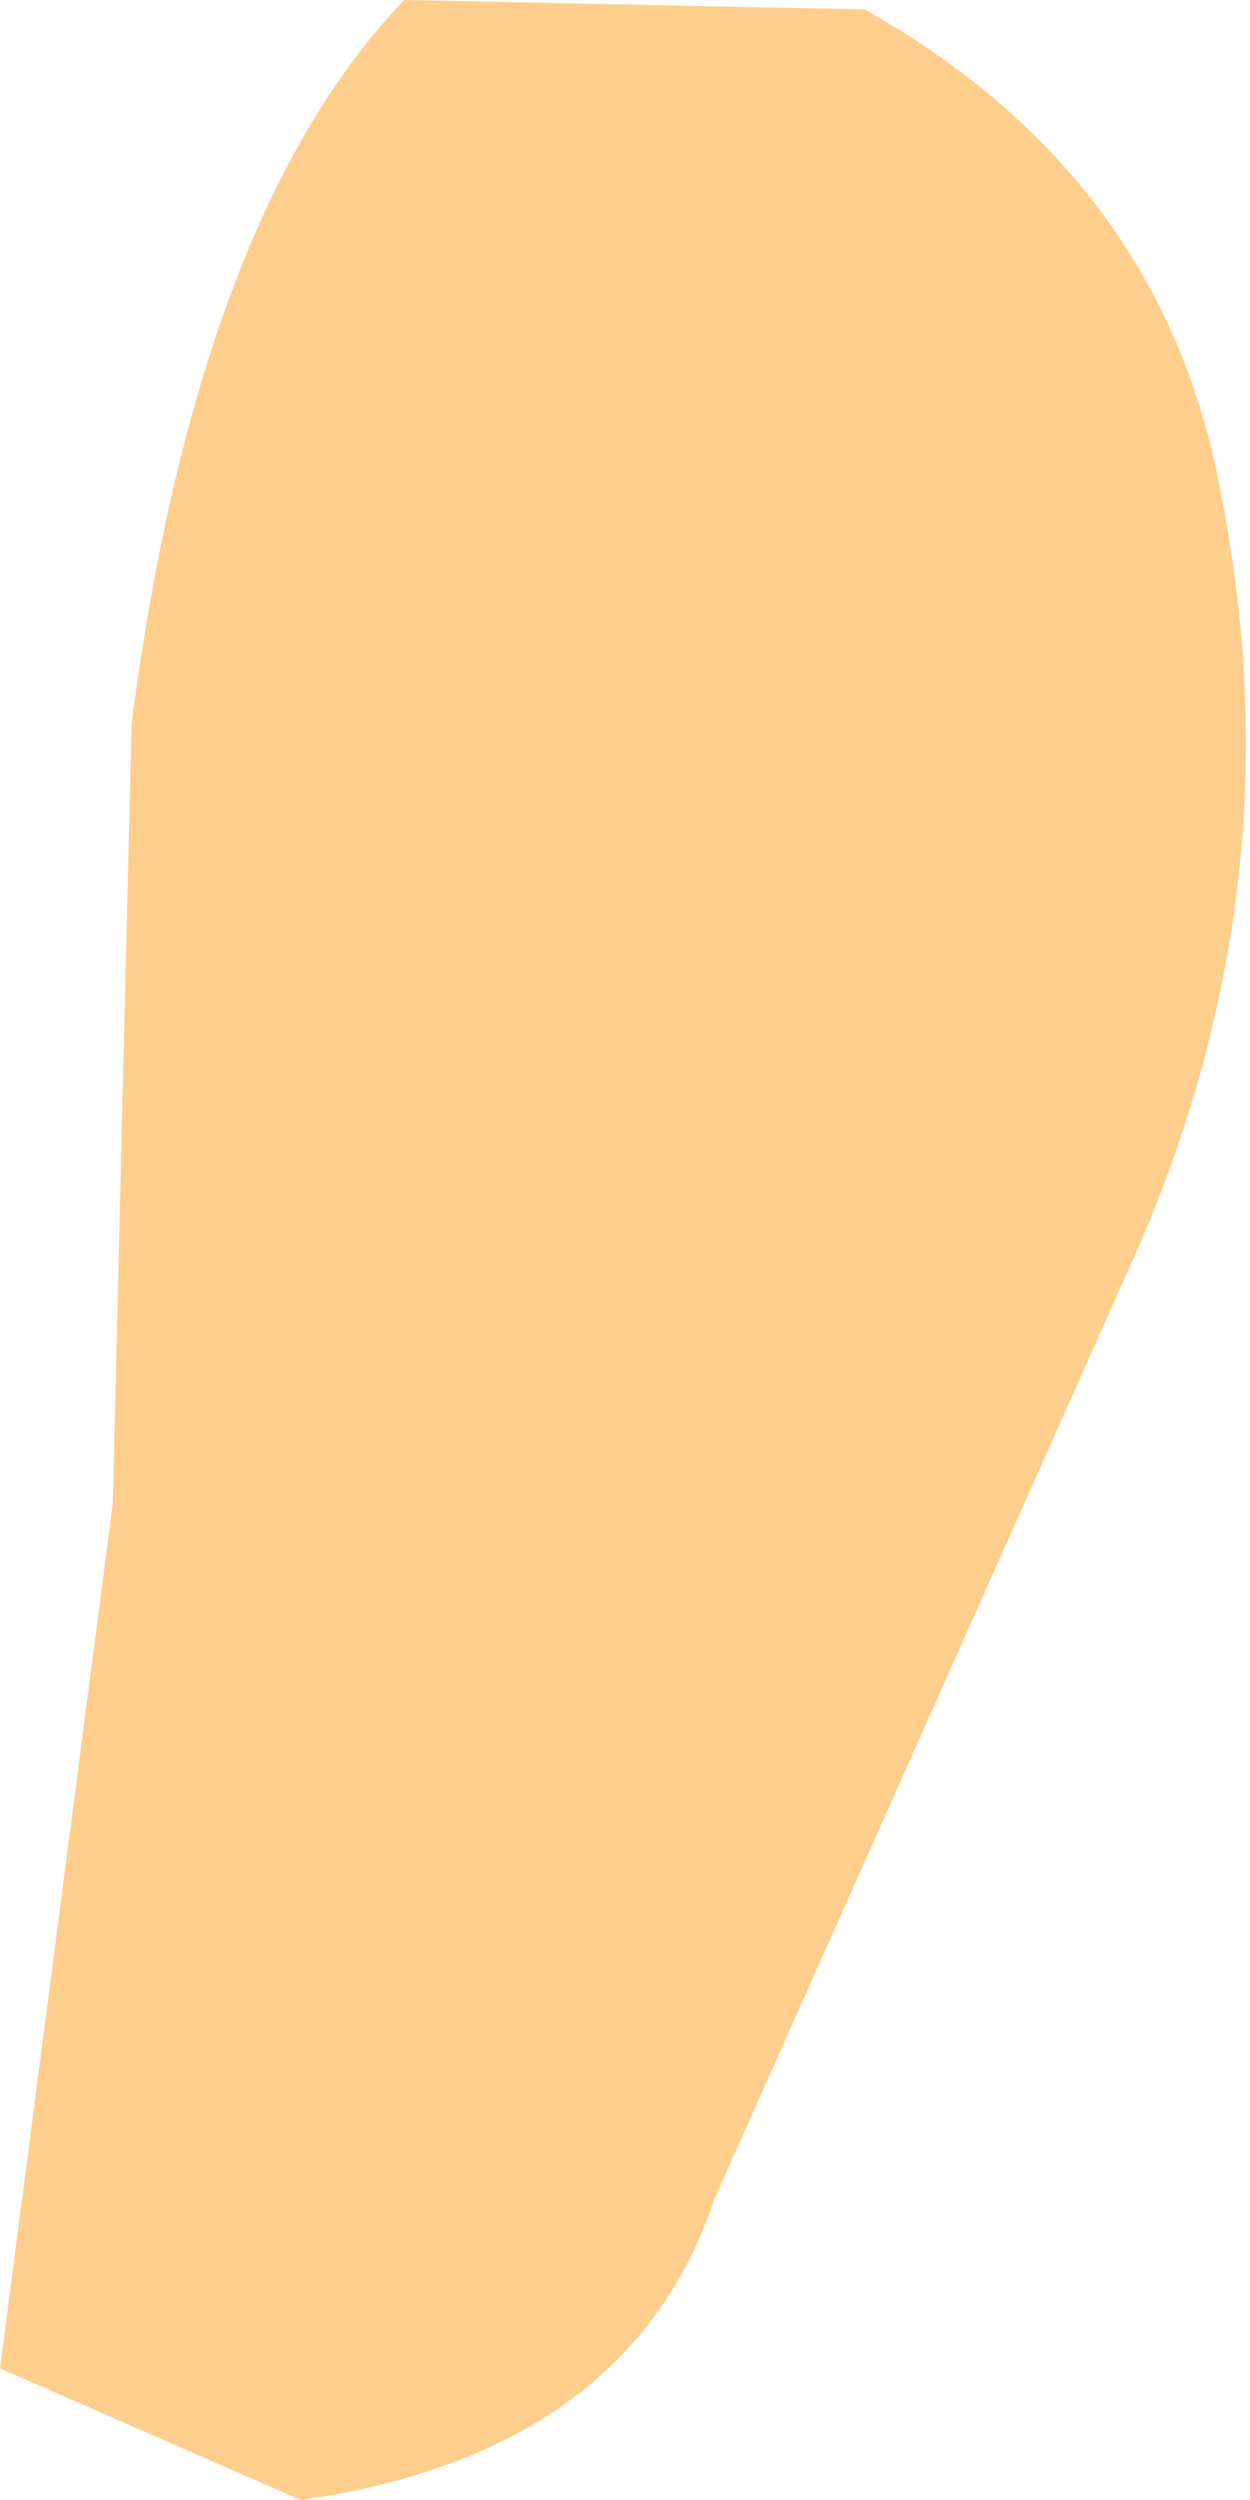 <?xml version="1.0" encoding="UTF-8" standalone="no"?>
<svg xmlns:ffdec="https://www.free-decompiler.com/flash" xmlns:xlink="http://www.w3.org/1999/xlink" ffdec:objectType="shape" height="13.3px" width="6.65px" xmlns="http://www.w3.org/2000/svg">
  <g transform="matrix(1.0, 0.0, 0.0, 1.0, 3.35, 6.5)">
    <path d="M3.15 -3.85 Q3.55 -1.8 2.7 0.15 L0.45 5.2 Q0.0 6.55 -1.75 6.8 L-3.35 6.1 -2.75 1.5 -2.65 -2.65 Q-2.3 -5.35 -1.2 -6.5 L1.25 -6.45 Q2.85 -5.55 3.15 -3.85" fill="#ffce8c" fill-rule="evenodd" stroke="none"/>
  </g>
</svg>

